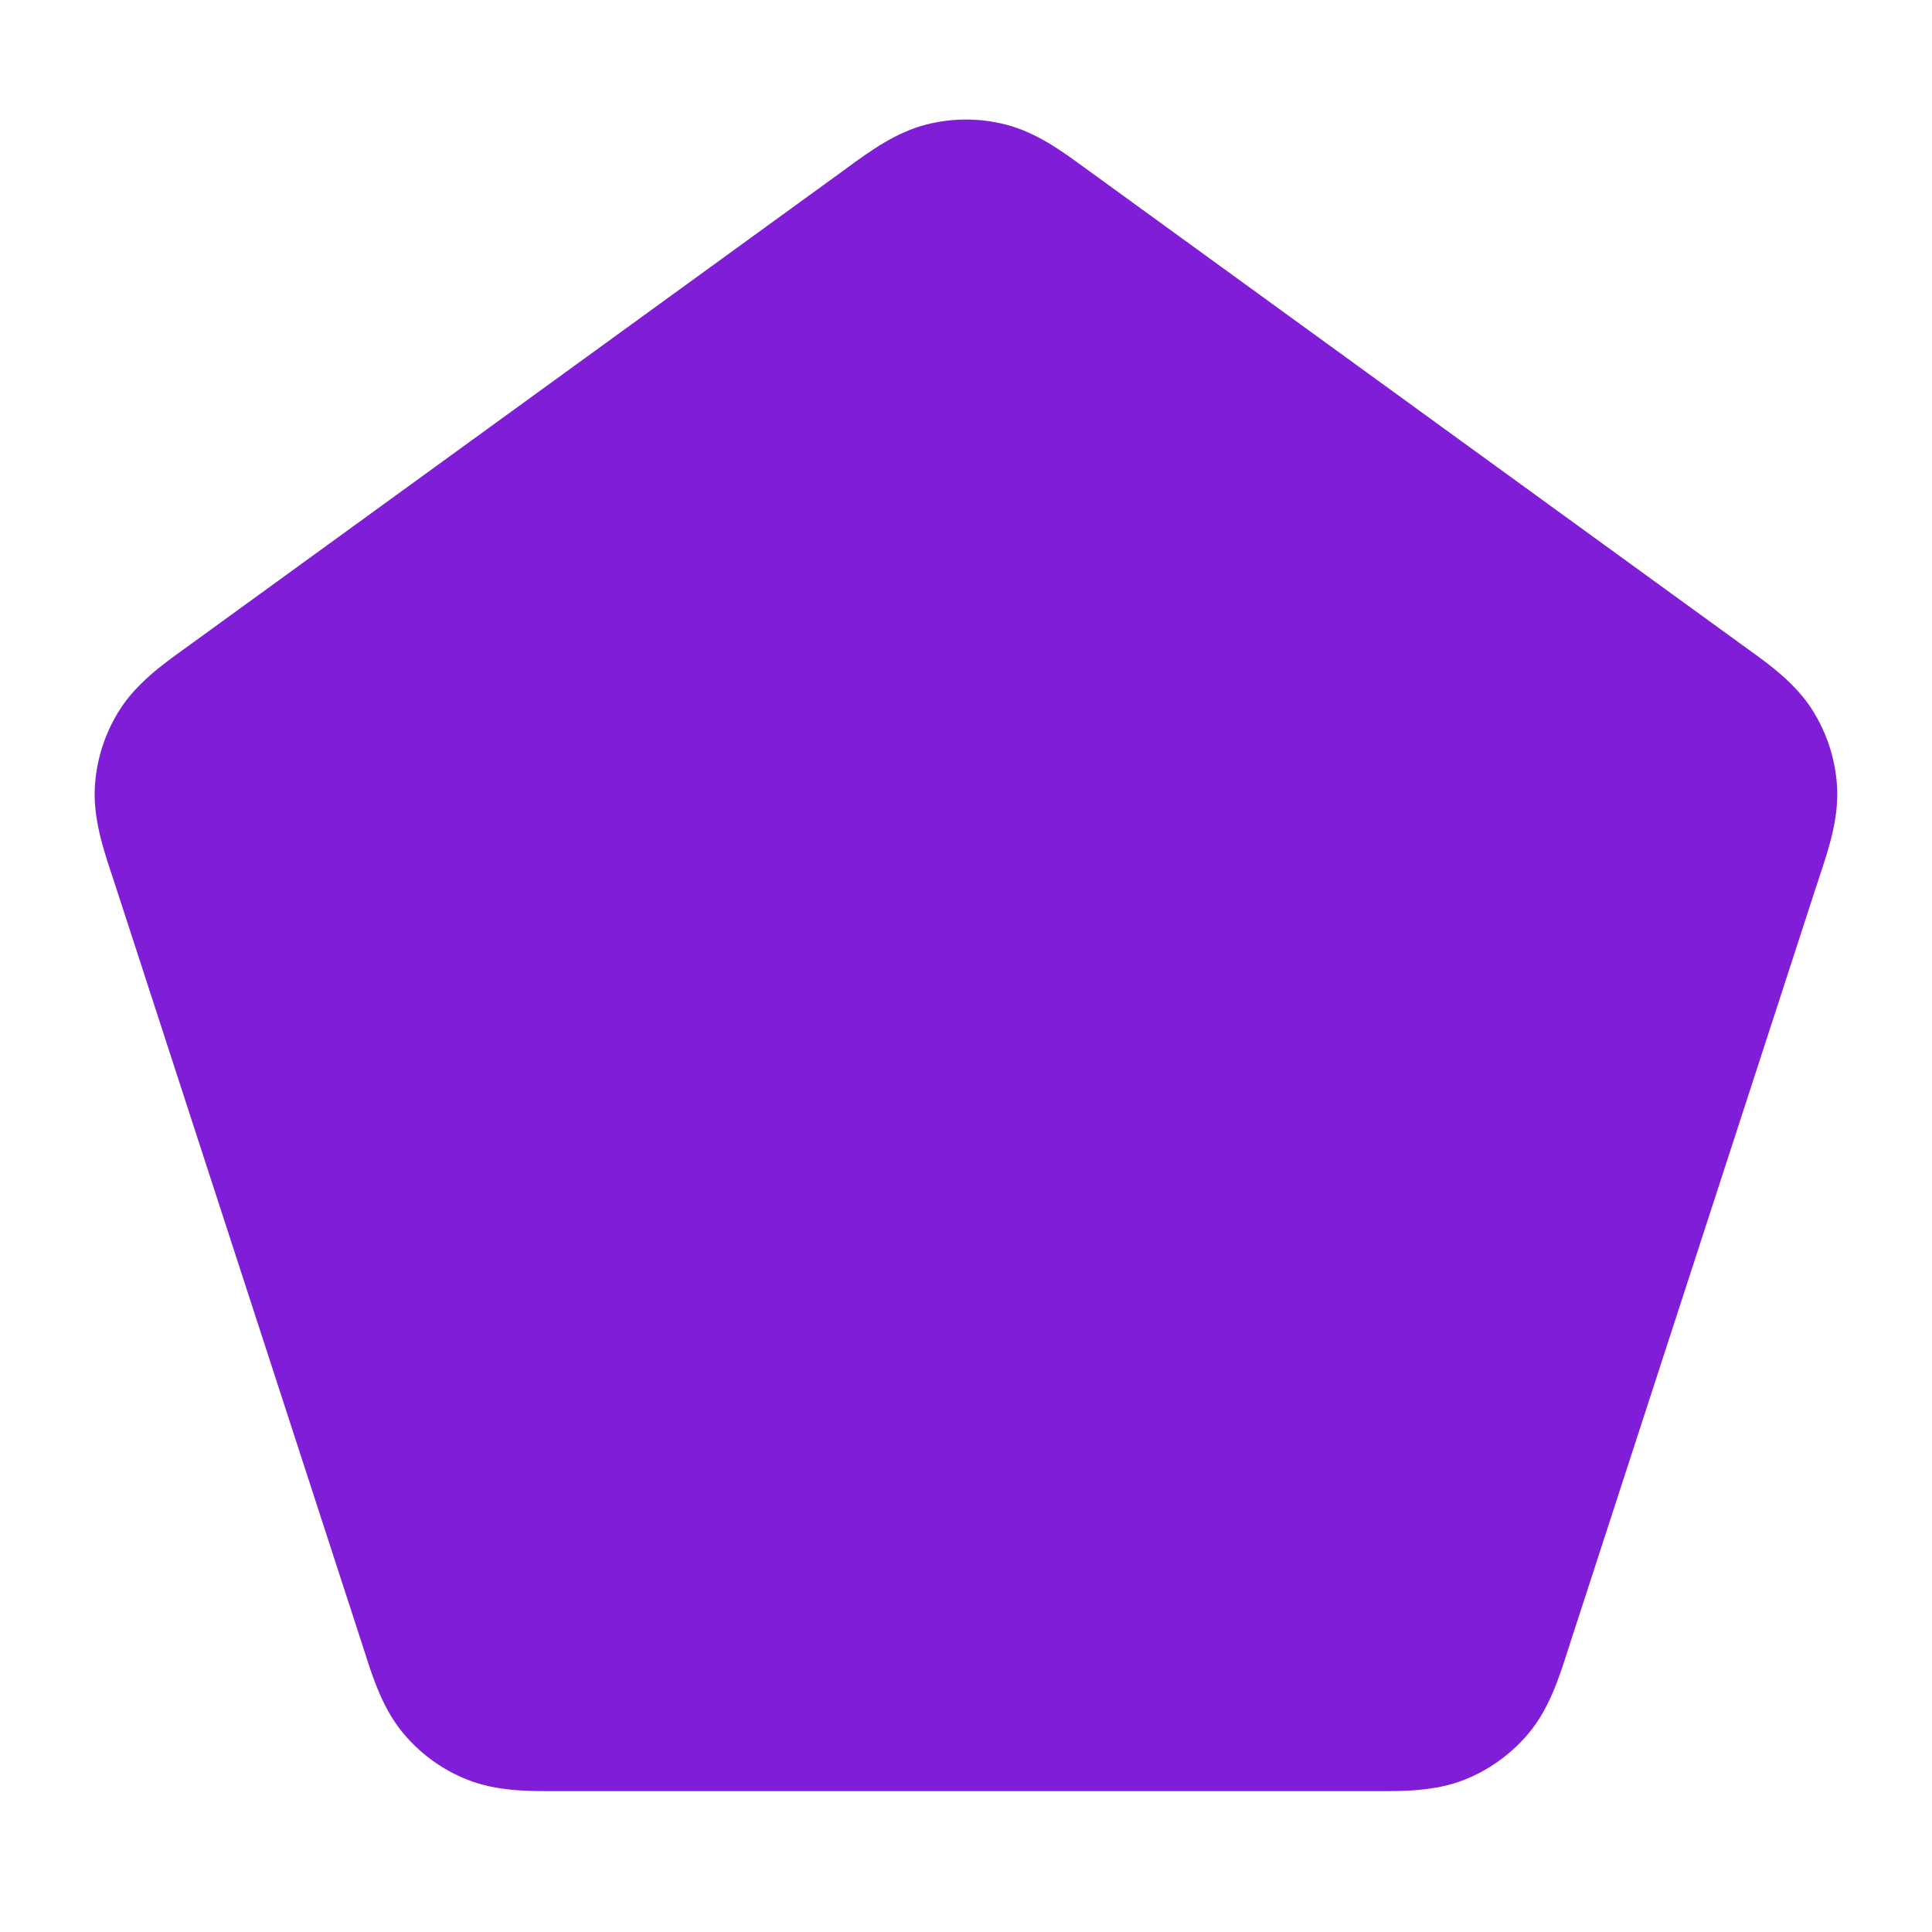 <svg fill="none" height="24" viewBox="0 0 24 24" width="24" xmlns="http://www.w3.org/2000/svg"><path d="m12.497 1.548c-.326-.084-.668-.084-.994 0-.378.097-.701.334-.959.522l-.071.052-8.119 5.892-.072.052c-.26.187-.585.421-.795.751-.181.285-.287.61-.308.947-.025.39.101.771.201 1.075l.028.084 3.1 9.531.027.084c.097.304.22.686.469.987.215.26.492.461.805.584.363.144.764.142 1.083.141l.089-0h10.037l.089 0c.319.001.72.003 1.083-.141.313-.124.59-.325.805-.584.249-.301.371-.682.469-.987l.027-.084 3.1-9.531.028-.084c.1-.304.226-.684.201-1.075-.021-.336-.127-.662-.308-.947-.21-.33-.535-.564-.795-.751l-.072-.052-8.118-5.892-.072-.052c-.258-.189-.581-.425-.959-.522z" fill="#801ed7"/></svg>